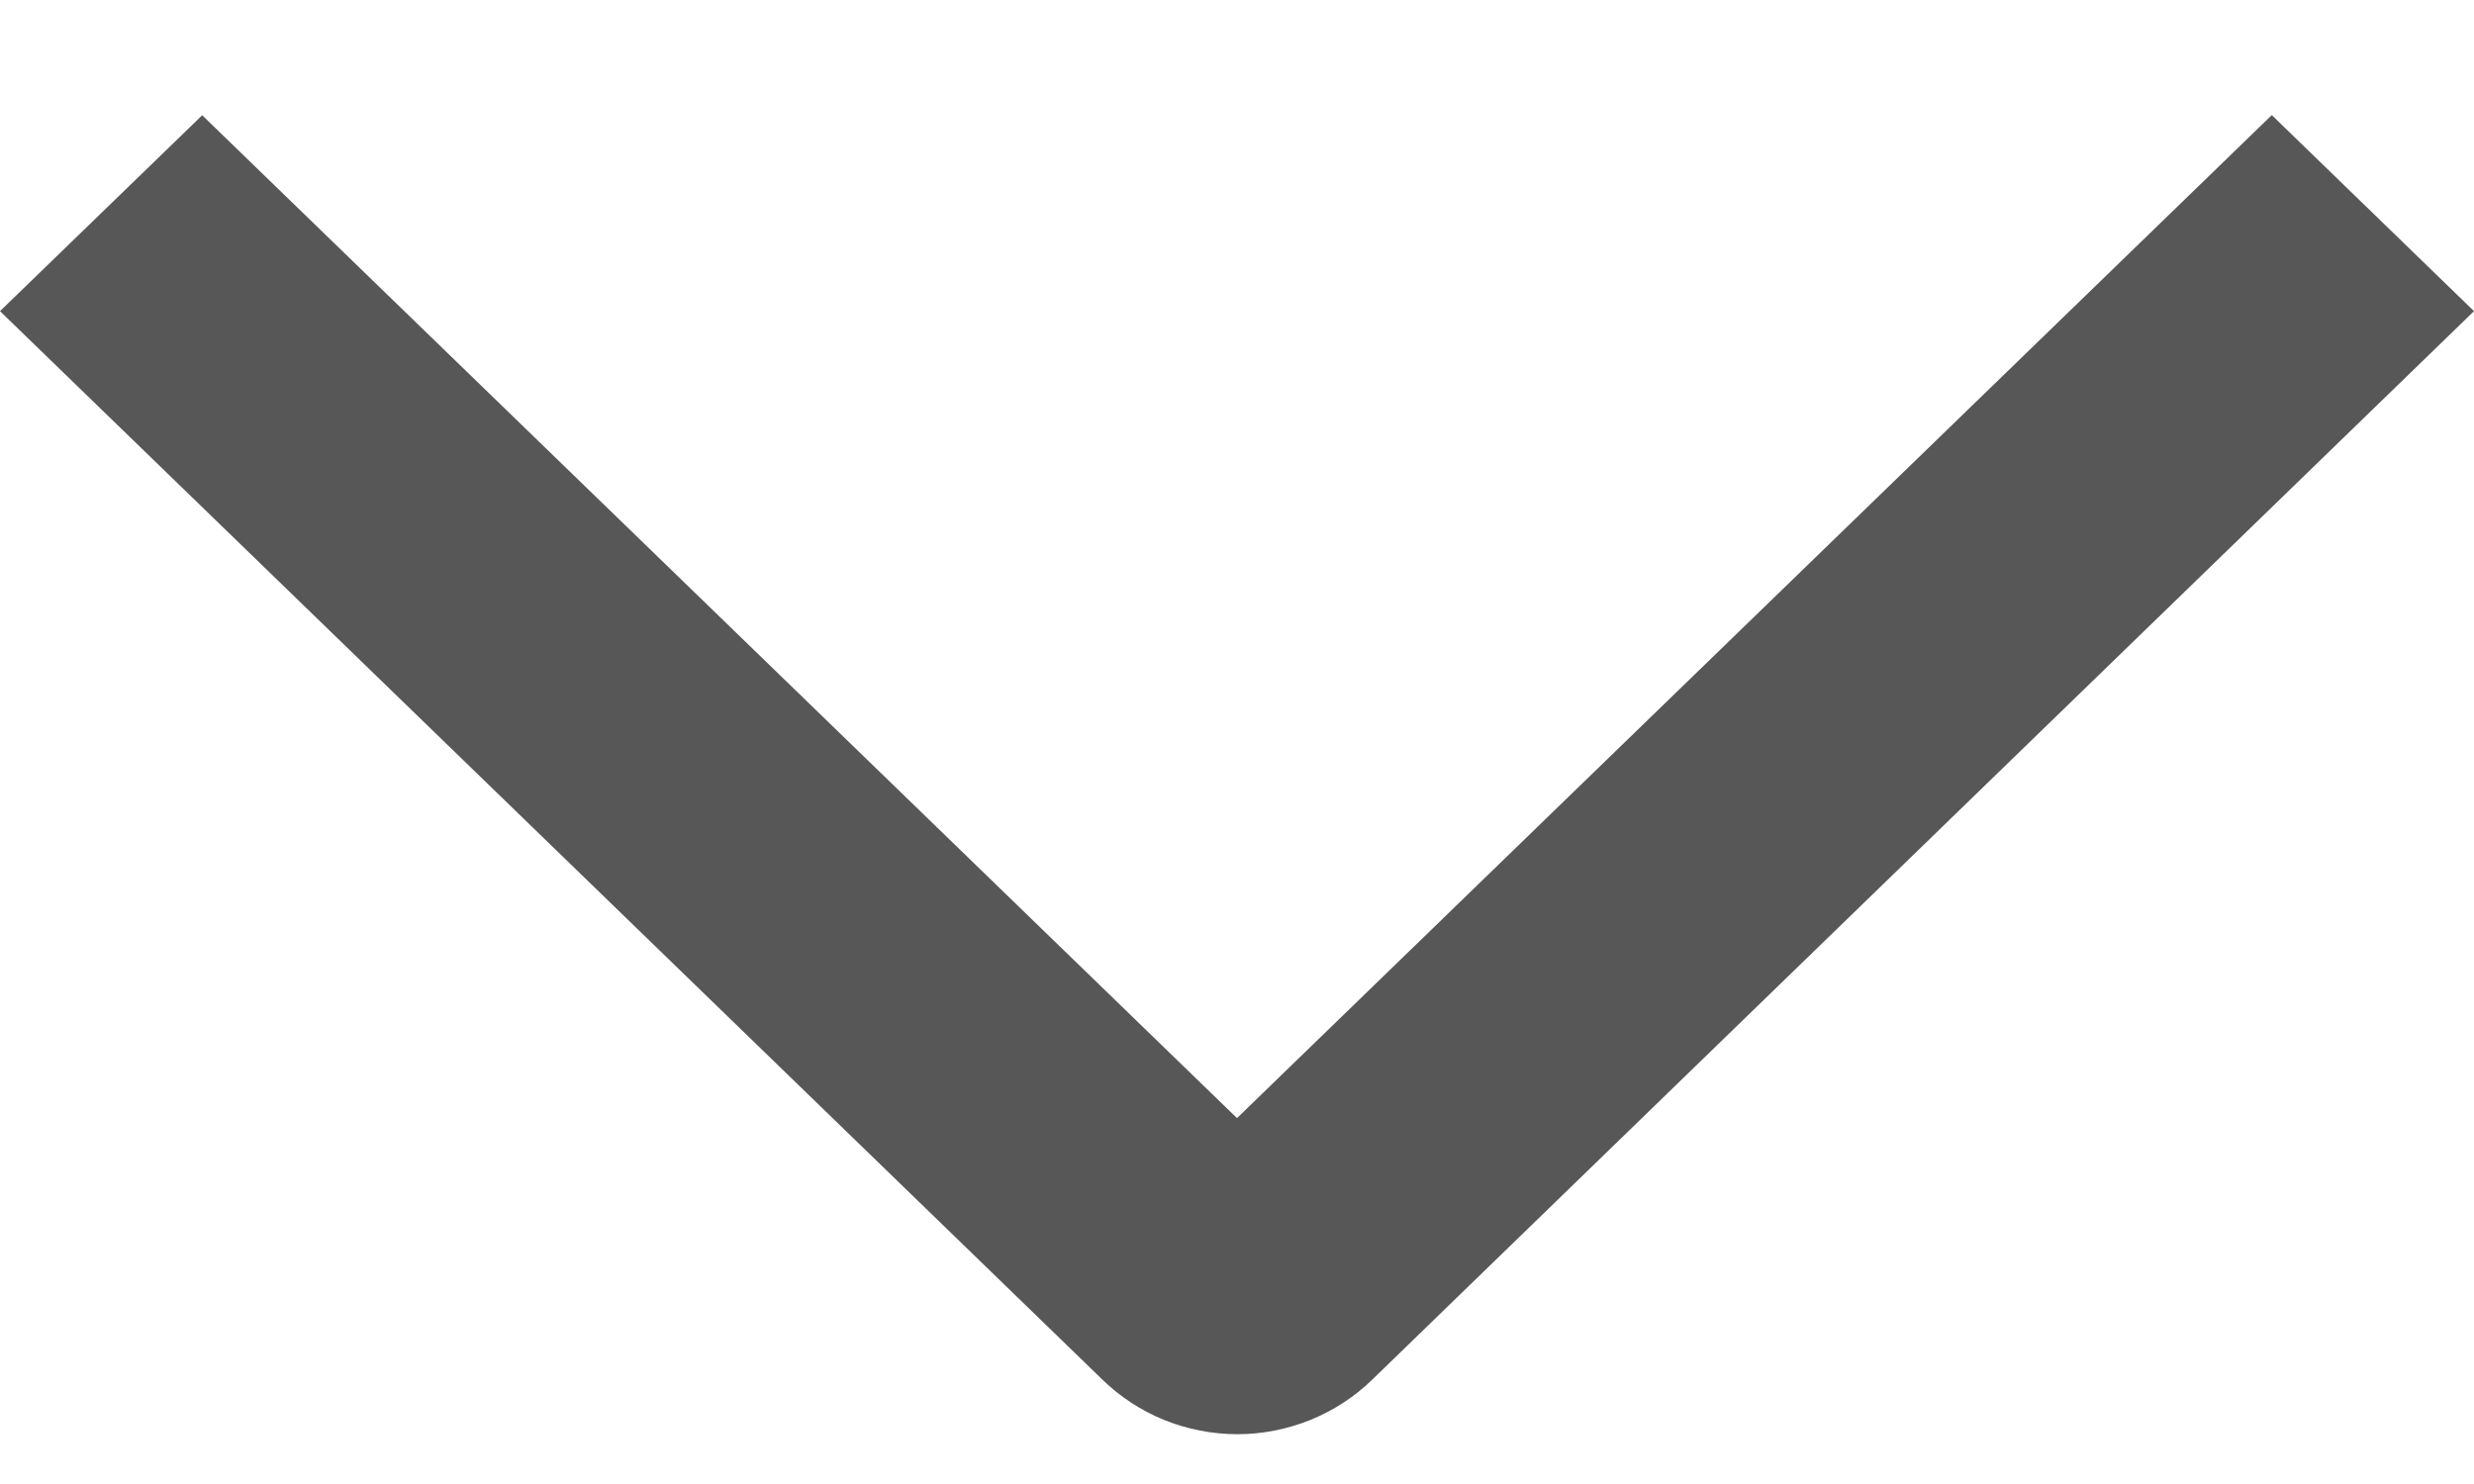 <svg width="15" height="9" viewBox="0 0 15 9" fill="none" xmlns="http://www.w3.org/2000/svg">
<path d="M13.774 0.698L15 1.887L8.319 8.368C8.212 8.472 8.084 8.555 7.944 8.612C7.804 8.668 7.654 8.698 7.502 8.698C7.35 8.698 7.199 8.668 7.059 8.612C6.919 8.555 6.792 8.472 6.685 8.368L0 1.887L1.226 0.699L7.5 6.781L13.774 0.698Z" fill="#575757"/>
</svg>
